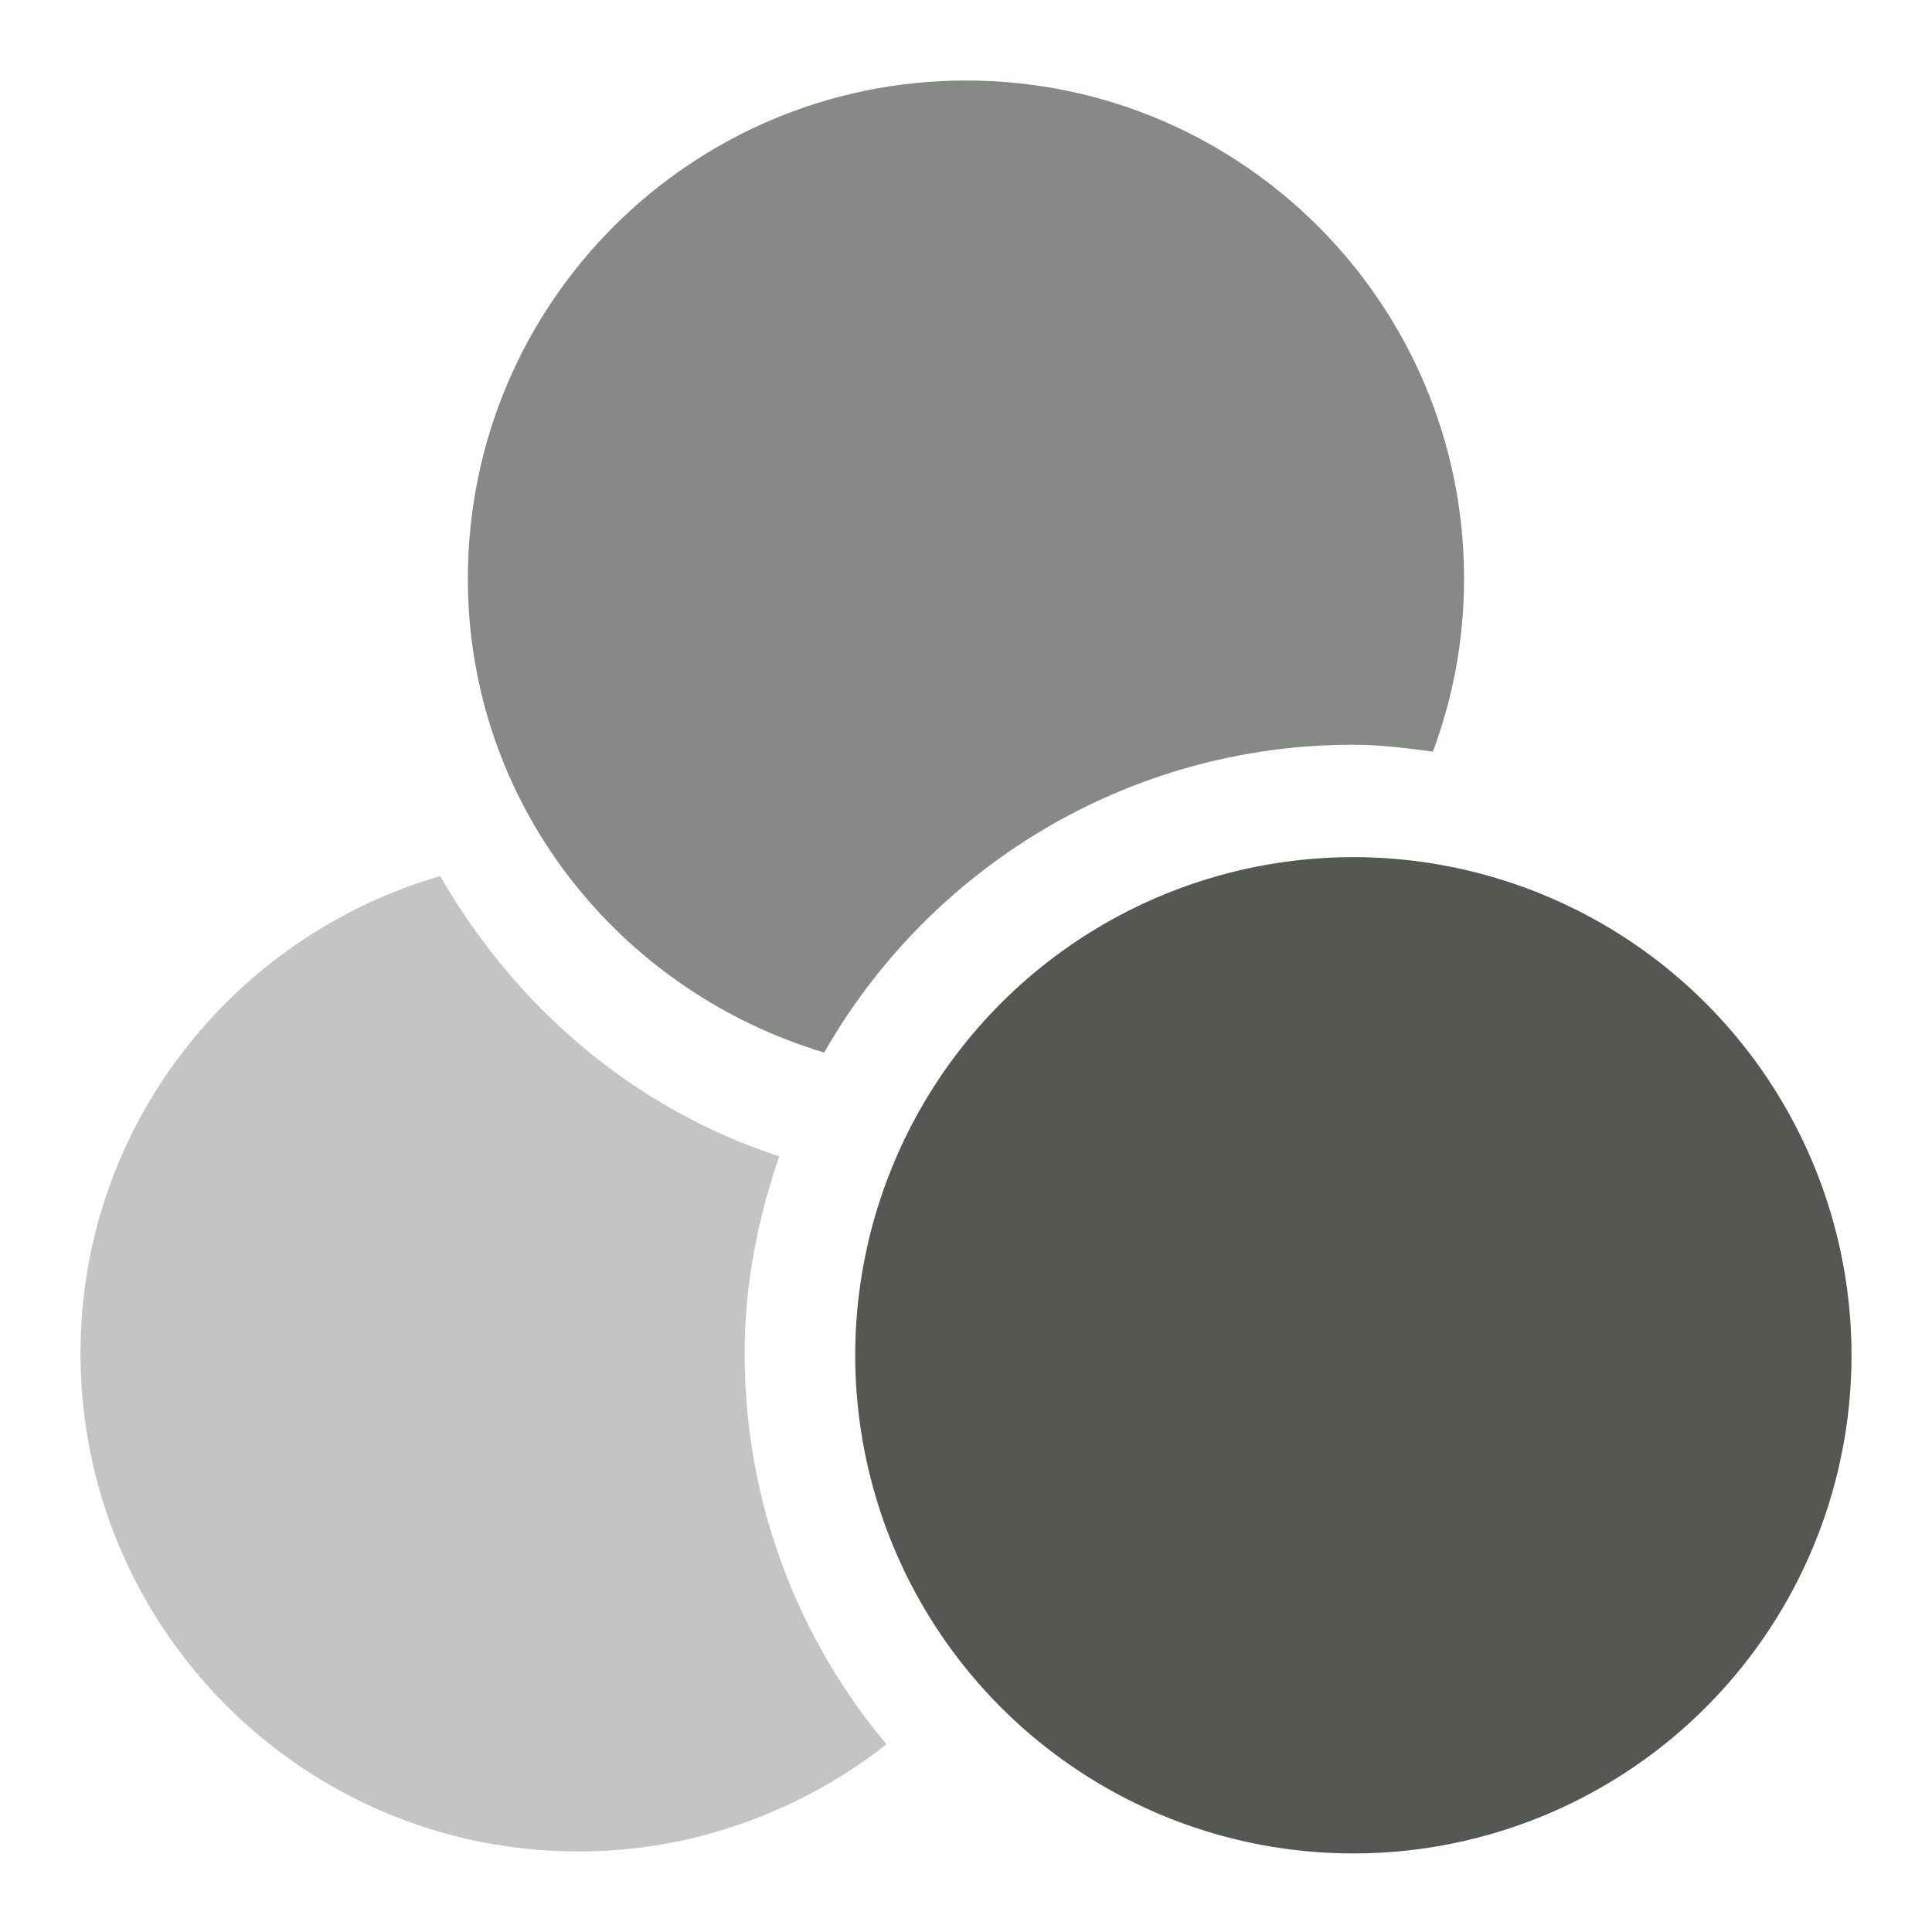 <?xml version="1.0" encoding="UTF-8" standalone="no"?>
<!-- Created with Inkscape (http://www.inkscape.org/) -->

<svg
   xmlns:dc="http://purl.org/dc/elements/1.1/"
   xmlns:cc="http://creativecommons.org/ns#"
   xmlns:rdf="http://www.w3.org/1999/02/22-rdf-syntax-ns#"
   xmlns:svg="http://www.w3.org/2000/svg"
   xmlns="http://www.w3.org/2000/svg"
   xmlns:sodipodi="http://sodipodi.sourceforge.net/DTD/sodipodi-0.dtd"
   xmlns:inkscape="http://www.inkscape.org/namespaces/inkscape"
   sodipodi:docname="variable-nominal.svg"
   height="24"
   id="svg7384"
   inkscape:version="0.48.4 r9939"
   version="1.1"
   width="24">
  <sodipodi:namedview
     inkscape:bbox-paths="false"
     bordercolor="#666666"
     borderopacity="1"
     inkscape:current-layer="layer11"
     inkscape:cx="-3.4281771"
     inkscape:cy="9.9573929"
     gridtolerance="10"
     inkscape:guide-bbox="true"
     guidetolerance="10"
     id="namedview88"
     inkscape:object-nodes="false"
     inkscape:object-paths="false"
     objecttolerance="10"
     pagecolor="#555753"
     inkscape:pageopacity="0"
     inkscape:pageshadow="2"
     showborder="false"
     showgrid="true"
     showguides="true"
     inkscape:snap-bbox="true"
     inkscape:snap-bbox-midpoints="true"
     inkscape:snap-global="true"
     inkscape:snap-grids="true"
     inkscape:snap-nodes="false"
     inkscape:snap-others="false"
     inkscape:snap-to-guides="true"
     inkscape:window-height="675"
     inkscape:window-maximized="1"
     inkscape:window-width="1366"
     inkscape:window-x="0"
     inkscape:window-y="28"
     inkscape:zoom="11.313709"
     inkscape:bbox-nodes="true"
     inkscape:snap-bbox-edge-midpoints="true">
    <inkscape:grid
       empspacing="2"
       enabled="true"
       id="grid4866"
       snapvisiblegridlinesonly="true"
       spacingx="1px"
       spacingy="1px"
       type="xygrid"
       visible="true" />
    <sodipodi:guide
       position="0,0"
       orientation="0,16"
       id="guide2996" />
    <sodipodi:guide
       position="16,0"
       orientation="-16,0"
       id="guide2998" />
    <sodipodi:guide
       position="13,16"
       orientation="0,-16"
       id="guide3000" />
    <sodipodi:guide
       position="0,12"
       orientation="16,0"
       id="guide3002" />
    <sodipodi:guide
       position="0,0"
       orientation="0,24"
       id="guide4287" />
    <sodipodi:guide
       position="24,0"
       orientation="-24,0"
       id="guide4289" />
    <sodipodi:guide
       position="24,24"
       orientation="0,-24"
       id="guide4291" />
    <sodipodi:guide
       position="0,24"
       orientation="24,0"
       id="guide4293" />
  </sodipodi:namedview>
  <defs
     id="defs7386" />
  <g
     inkscape:groupmode="layer"
     id="layer9"
     inkscape:label="status"
     style="display:inline"
     transform="translate(-283,-641)" />
  <g
     inkscape:groupmode="layer"
     id="layer10"
     inkscape:label="devices"
     transform="translate(-283,-641)" />
  <g
     inkscape:groupmode="layer"
     id="layer11"
     inkscape:label="apps"
     transform="translate(-283,-641)">
    <path
       sodipodi:cx="-9"
       sodipodi:cy="321"
       d="m -2,321 a 7,7 0 1 1 -14,0 7,7 0 1 1 14,0 z"
       id="path8593-8-0-6-9-56"
       sodipodi:rx="7"
       sodipodi:ry="7"
       style="color:#000000;fill:#555753;fill-opacity:1;stroke:none;stroke-width:2.154;marker:none;visibility:visible;display:inline;overflow:visible;enable-background:new"
       transform="matrix(0.884,0,0,0.884,307.768,374.072)"
       sodipodi:type="arc" />
    <path
       style="opacity:0.7;color:#000000;fill:#555753;fill-opacity:1;stroke:none;stroke-width:2.154;marker:none;visibility:visible;display:inline;overflow:visible;enable-background:new"
       d="m 295,642 c -3.417,0 -6.188,2.77 -6.188,6.188 0,2.798 1.876,5.122 4.426,5.887 1.302,-2.281 3.759,-3.824 6.574,-3.824 0.338,0 0.662,0.043 0.988,0.086 0.25,-0.671 0.387,-1.39 0.387,-2.148 C 301.187,644.77 298.417,642 295,642 z"
       id="path8593-8-0-6-9-2"
       inkscape:connector-curvature="0" />
    <path
       style="opacity:0.35;color:#000000;fill:#555753;fill-opacity:1;stroke:none;stroke-width:2.154;marker:none;visibility:visible;display:inline;overflow:visible;enable-background:new"
       d="M 288.469,651.883 C 285.893,652.631 284,654.995 284,657.812 c 0,3.417 2.77,6.188 6.188,6.188 1.439,0 2.773,-0.508 3.824,-1.332 -1.102,-1.314 -1.762,-3.006 -1.762,-4.855 0,-0.861 0.165,-1.678 0.43,-2.449 -1.808,-0.587 -3.282,-1.861 -4.211,-3.48 z"
       id="path8593-8-0-6-9-3"
       inkscape:connector-curvature="0" />
  </g>
  <g
     inkscape:groupmode="layer"
     id="layer13"
     inkscape:label="places"
     transform="translate(-283,-641)" />
  <g
     inkscape:groupmode="layer"
     id="layer14"
     inkscape:label="mimetypes"
     transform="translate(-283,-641)" />
  <g
     inkscape:groupmode="layer"
     id="layer15"
     inkscape:label="emblems"
     style="display:inline"
     transform="translate(-283,-641)" />
  <g
     inkscape:groupmode="layer"
     id="g71291"
     inkscape:label="emotes"
     style="display:inline"
     transform="translate(-283,-641)" />
  <g
     inkscape:groupmode="layer"
     id="g4953"
     inkscape:label="categories"
     style="display:inline"
     transform="translate(-283,-641)" />
  <g
     inkscape:groupmode="layer"
     id="layer12"
     inkscape:label="actions"
     style="display:inline"
     transform="translate(-283,-641)" />
</svg>
